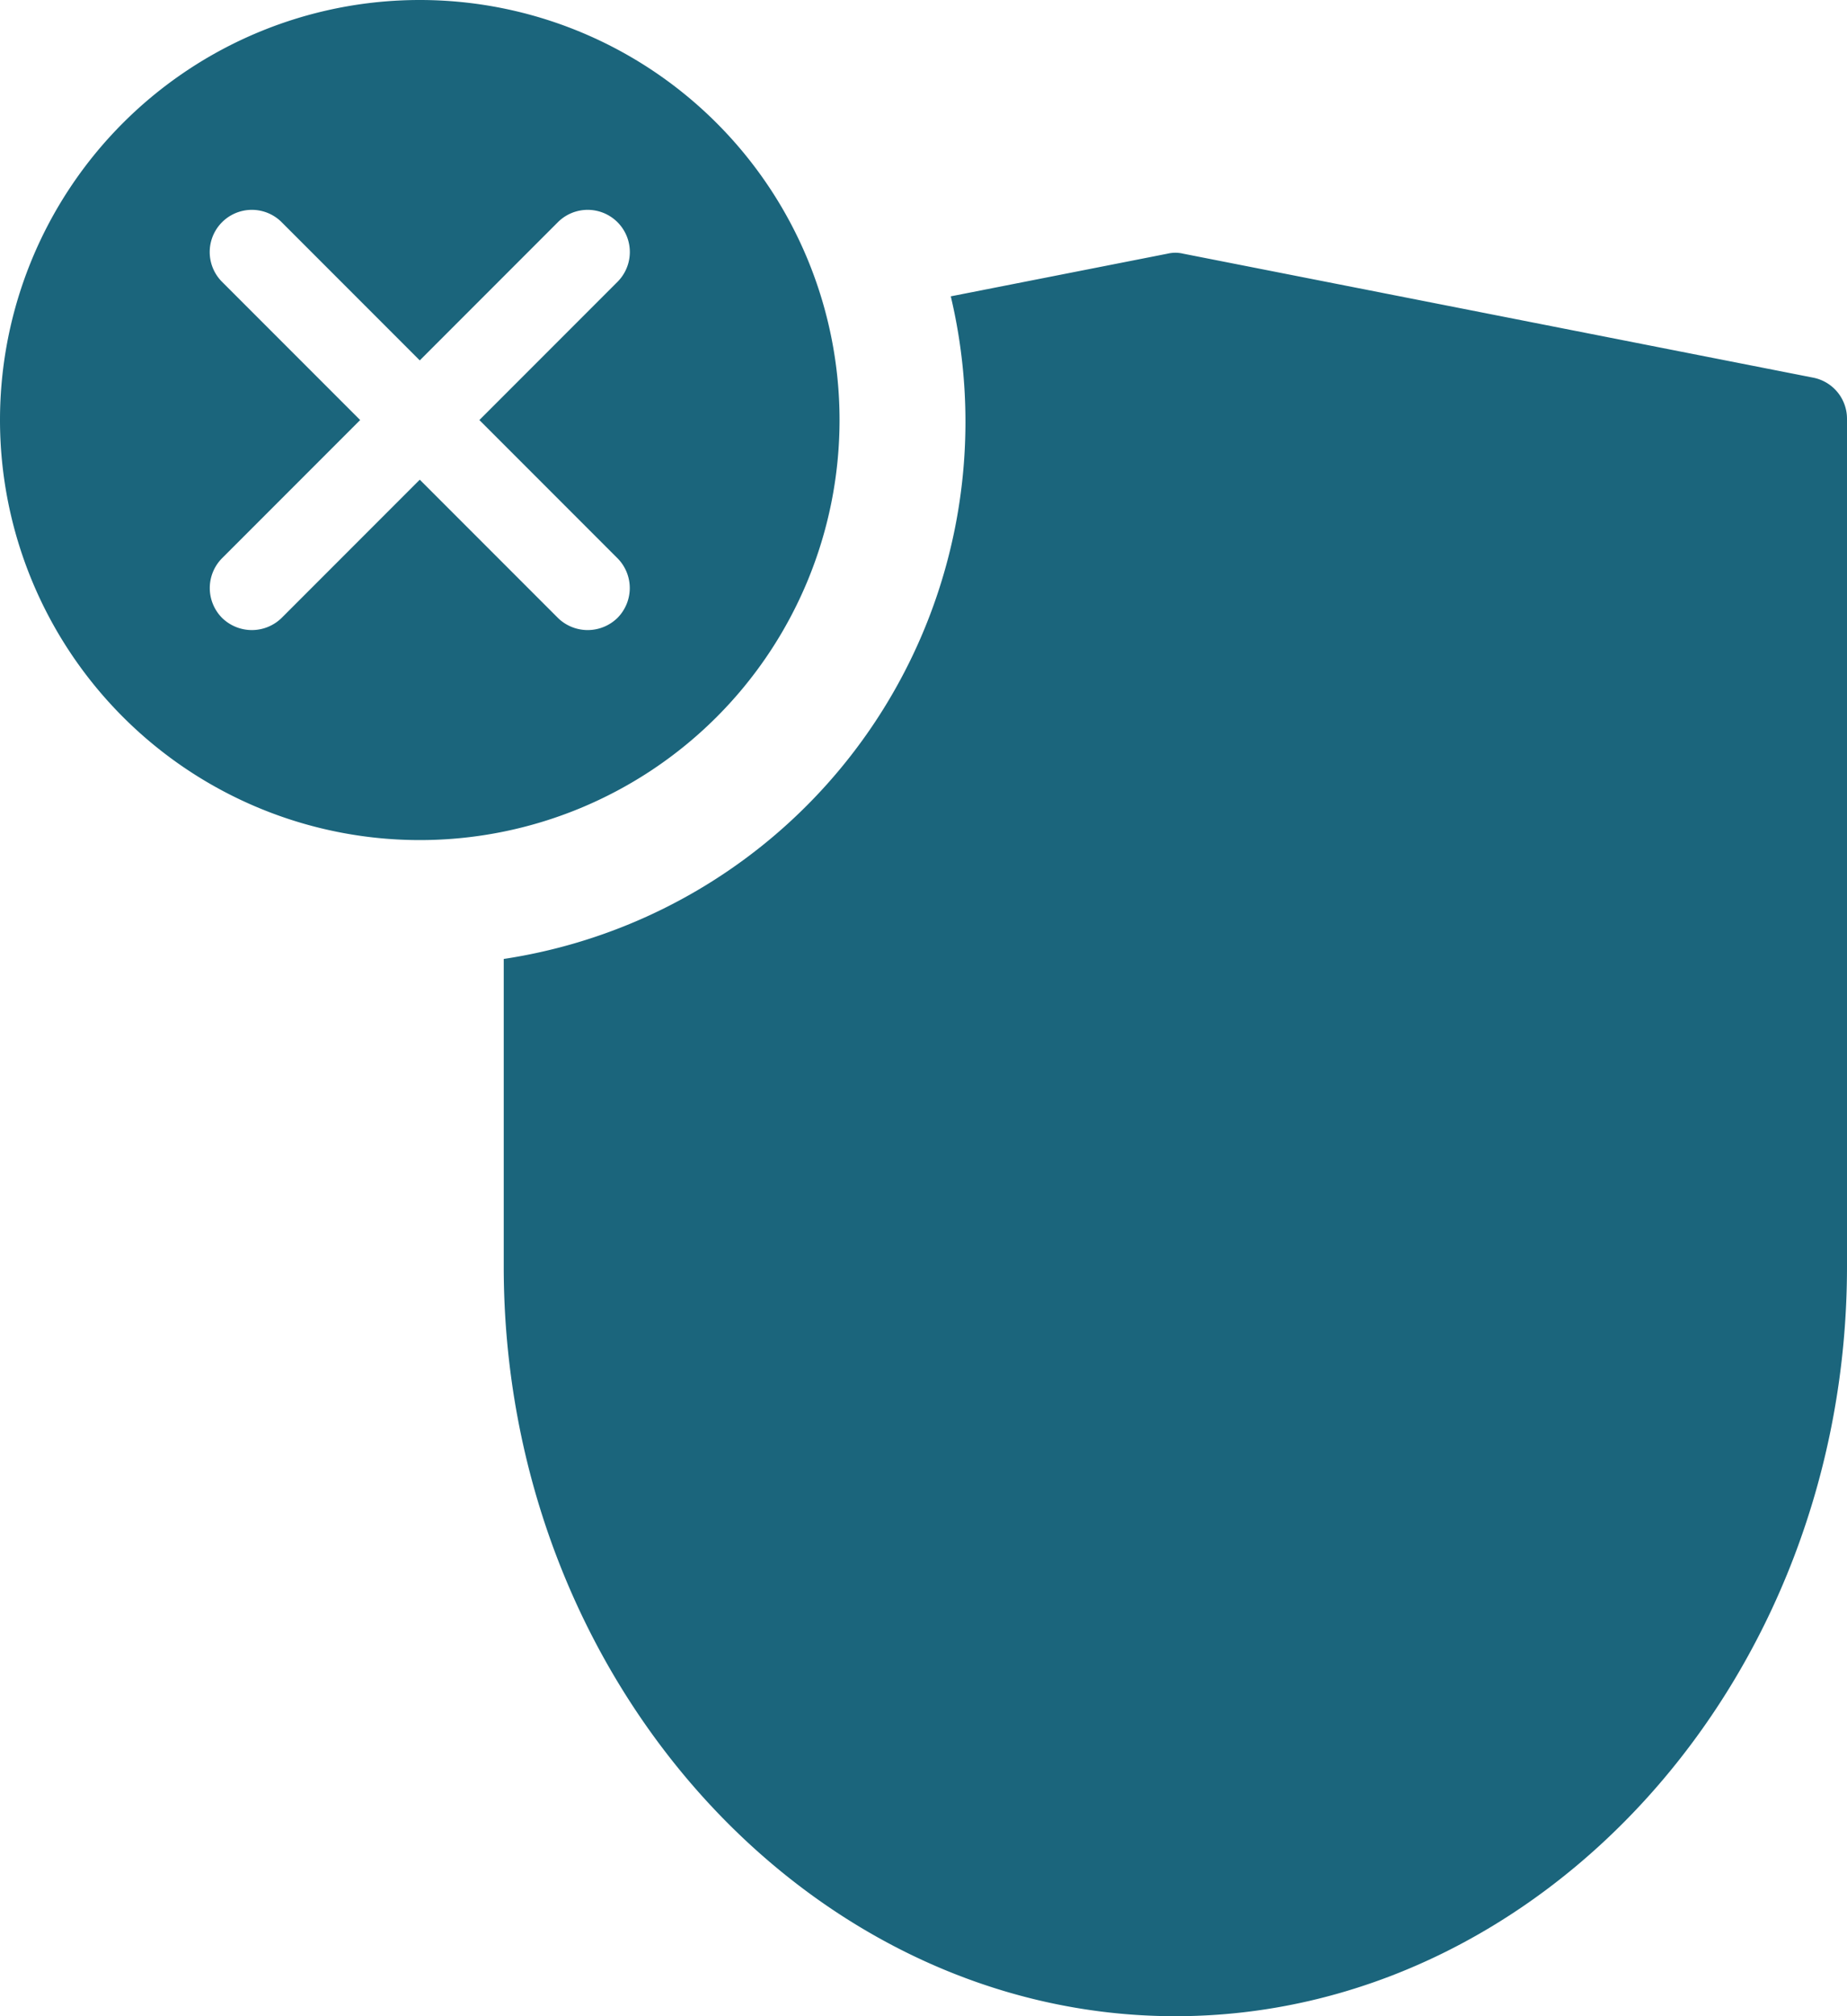 <?xml version="1.0" encoding="UTF-8"?>
<svg xmlns="http://www.w3.org/2000/svg" viewBox="0 0 44 48"><path fill="#1b657c" d="M10 20A10 10 0 1 0 0 10a10.004 10.004 0 0 0 10 10zM5.29 6.71a1.004 1.004 0 0 1 1.42-1.42L10 8.58l3.29-3.29a1.004 1.004 0 1 1 1.42 1.42L11.42 10l3.29 3.29a1.008 1.008 0 0 1 0 1.42 1.014 1.014 0 0 1-1.42 0L10 11.42l-3.29 3.29a1.014 1.014 0 0 1-1.42 0 1.008 1.008 0 0 1 0-1.42L8.58 10zM44 9.97v20.18C44 40.01 36.7 48 28 48s-16-7.99-16-17.85v-7.32A12.934 12.934 0 0 0 22.65 7.055l5.16-1.015a.812.812 0 0 1 .38 0l15 2.95a.997.997 0 0 1 .81.98z" data-name="Layer 2" style="fill: #1b657c;"/></svg>
